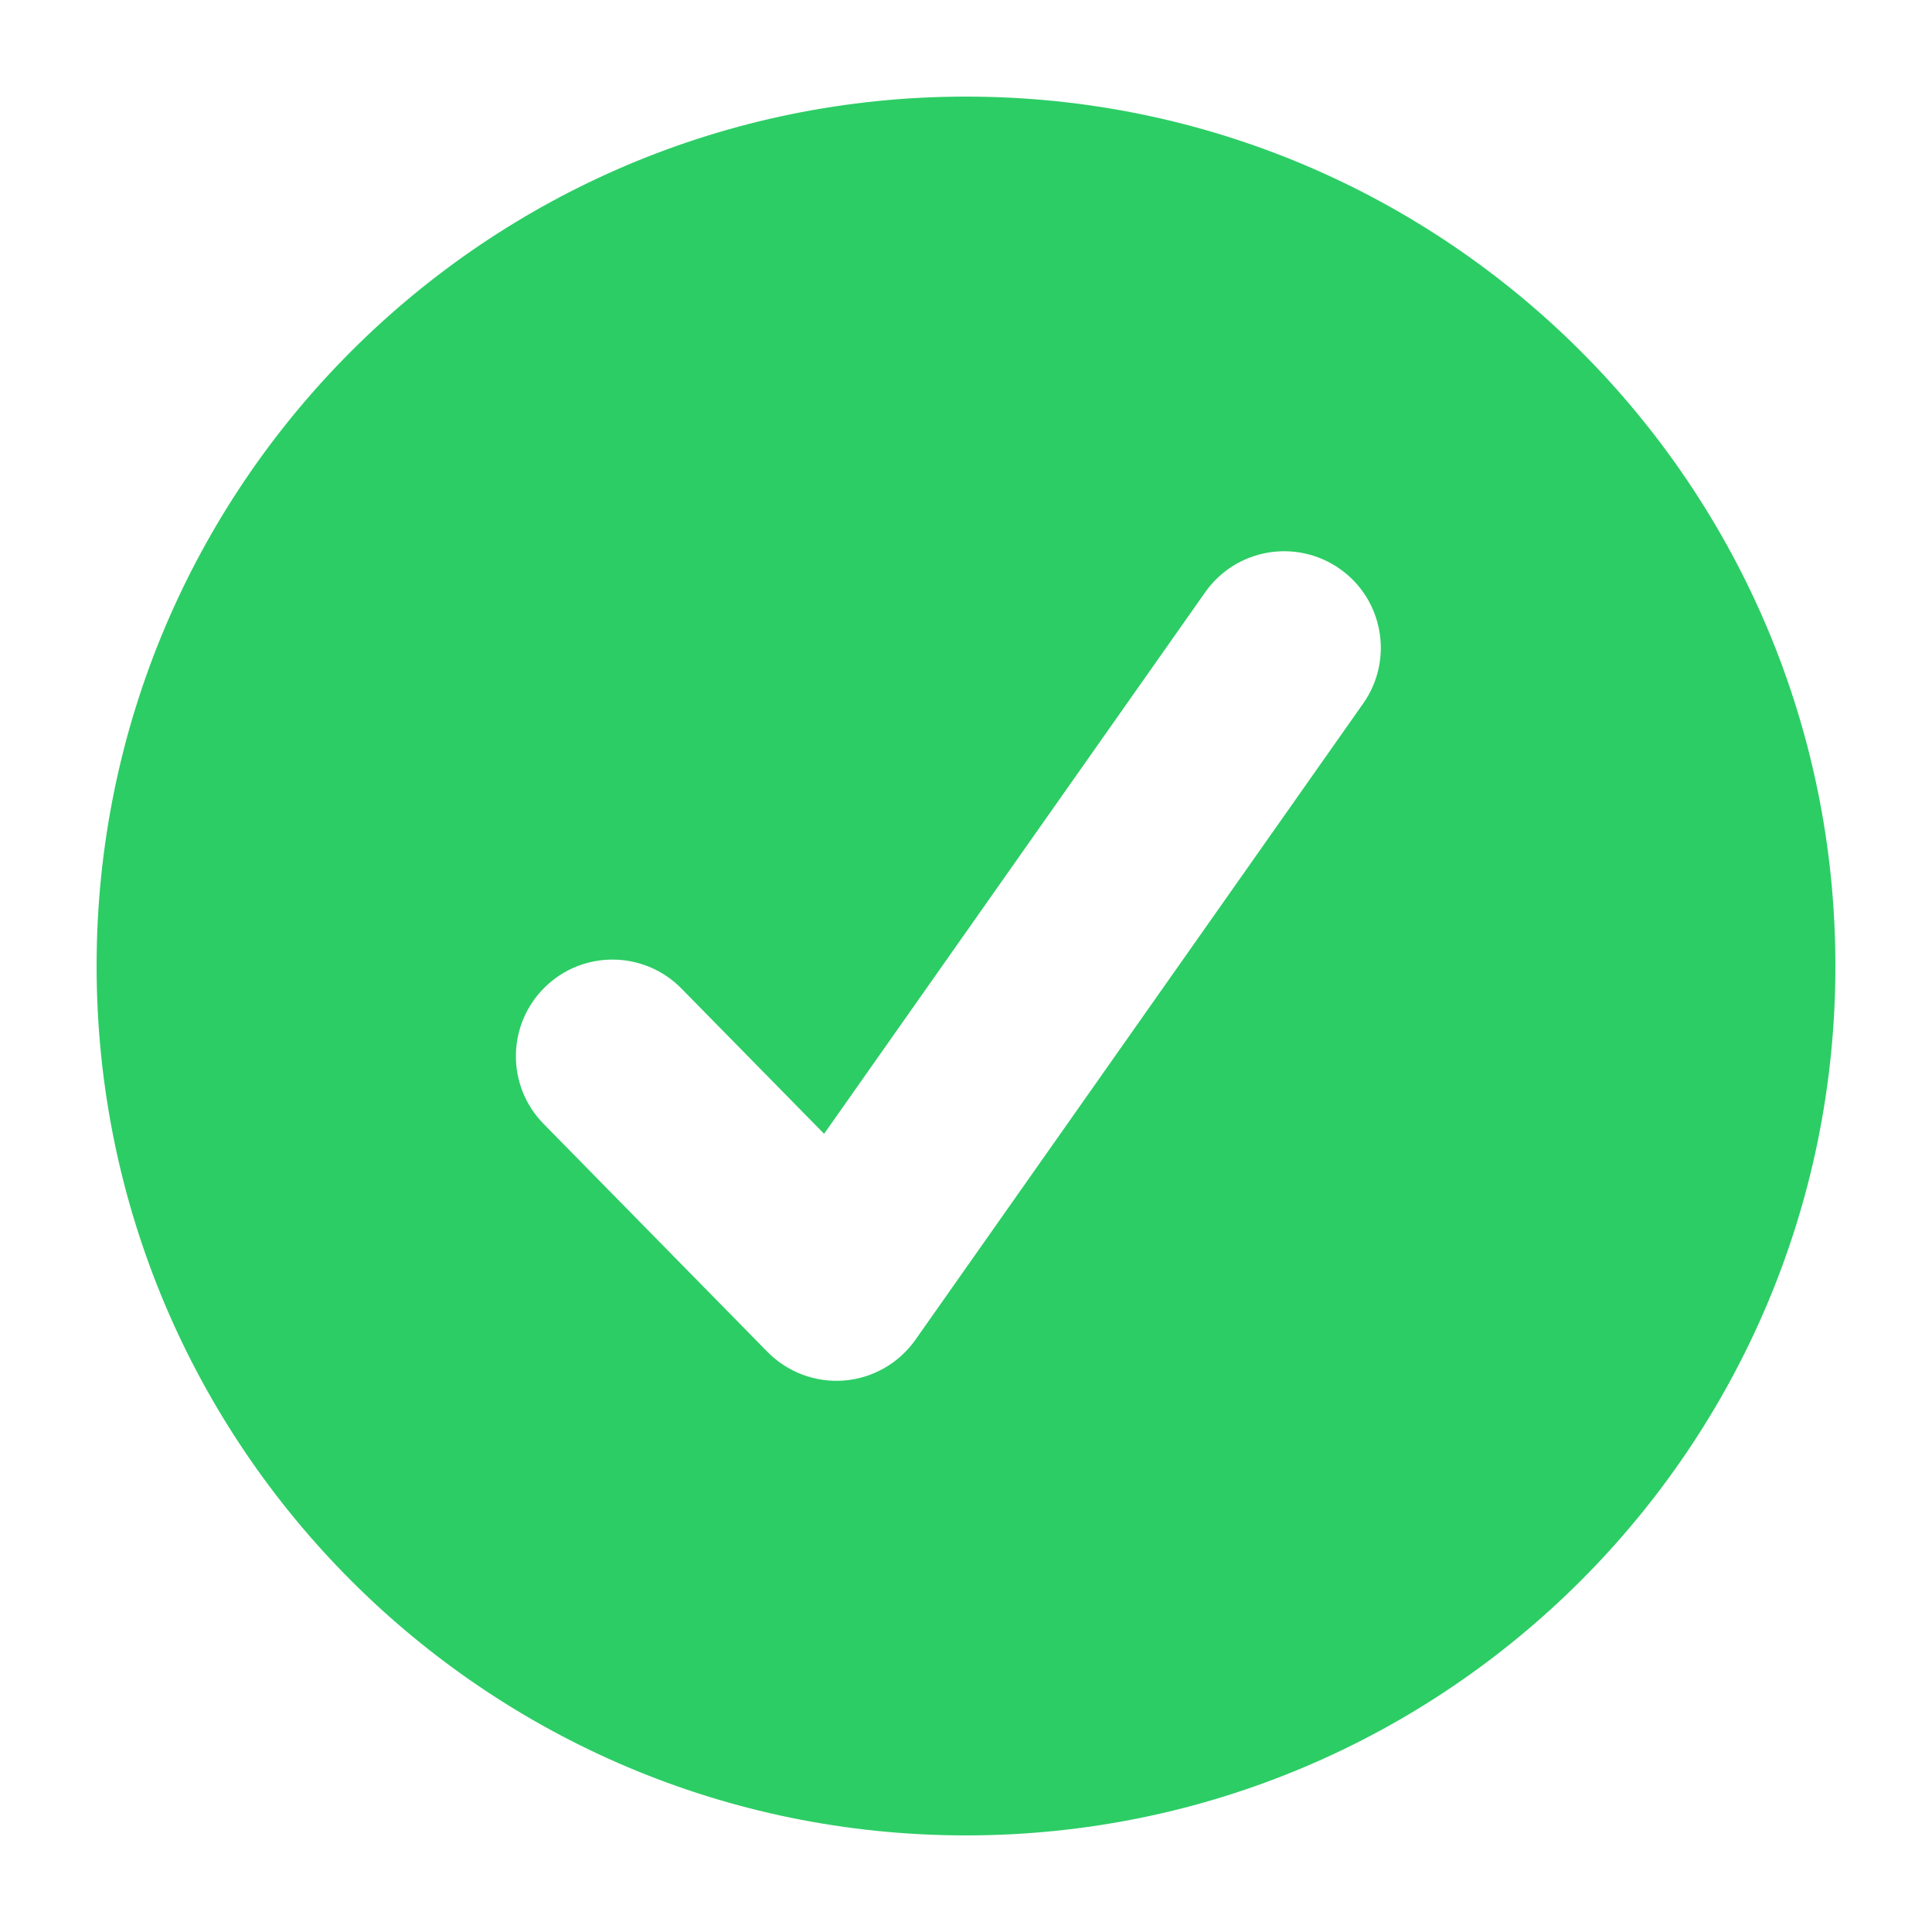 <svg width="20" height="20" viewBox="0 0 20 20" fill="none" xmlns="http://www.w3.org/2000/svg">
<path fill-rule="evenodd" clip-rule="evenodd" d="M19 10C19 14.97 14.97 19 10 19C5.029 19 1 14.97 1 10C1 5.029 5.029 1 10 1C14.97 1 19 5.029 19 10ZM14.112 7.282C14.43 6.83 14.321 6.206 13.87 5.889C13.418 5.571 12.794 5.679 12.476 6.131L8.531 11.737L7.054 10.233C6.667 9.839 6.034 9.833 5.64 10.22C5.246 10.607 5.24 11.24 5.627 11.634L7.945 13.995C8.153 14.206 8.444 14.315 8.74 14.291C9.035 14.267 9.305 14.112 9.476 13.87L14.112 7.282Z" fill="#2CCD65"/>
</svg>

